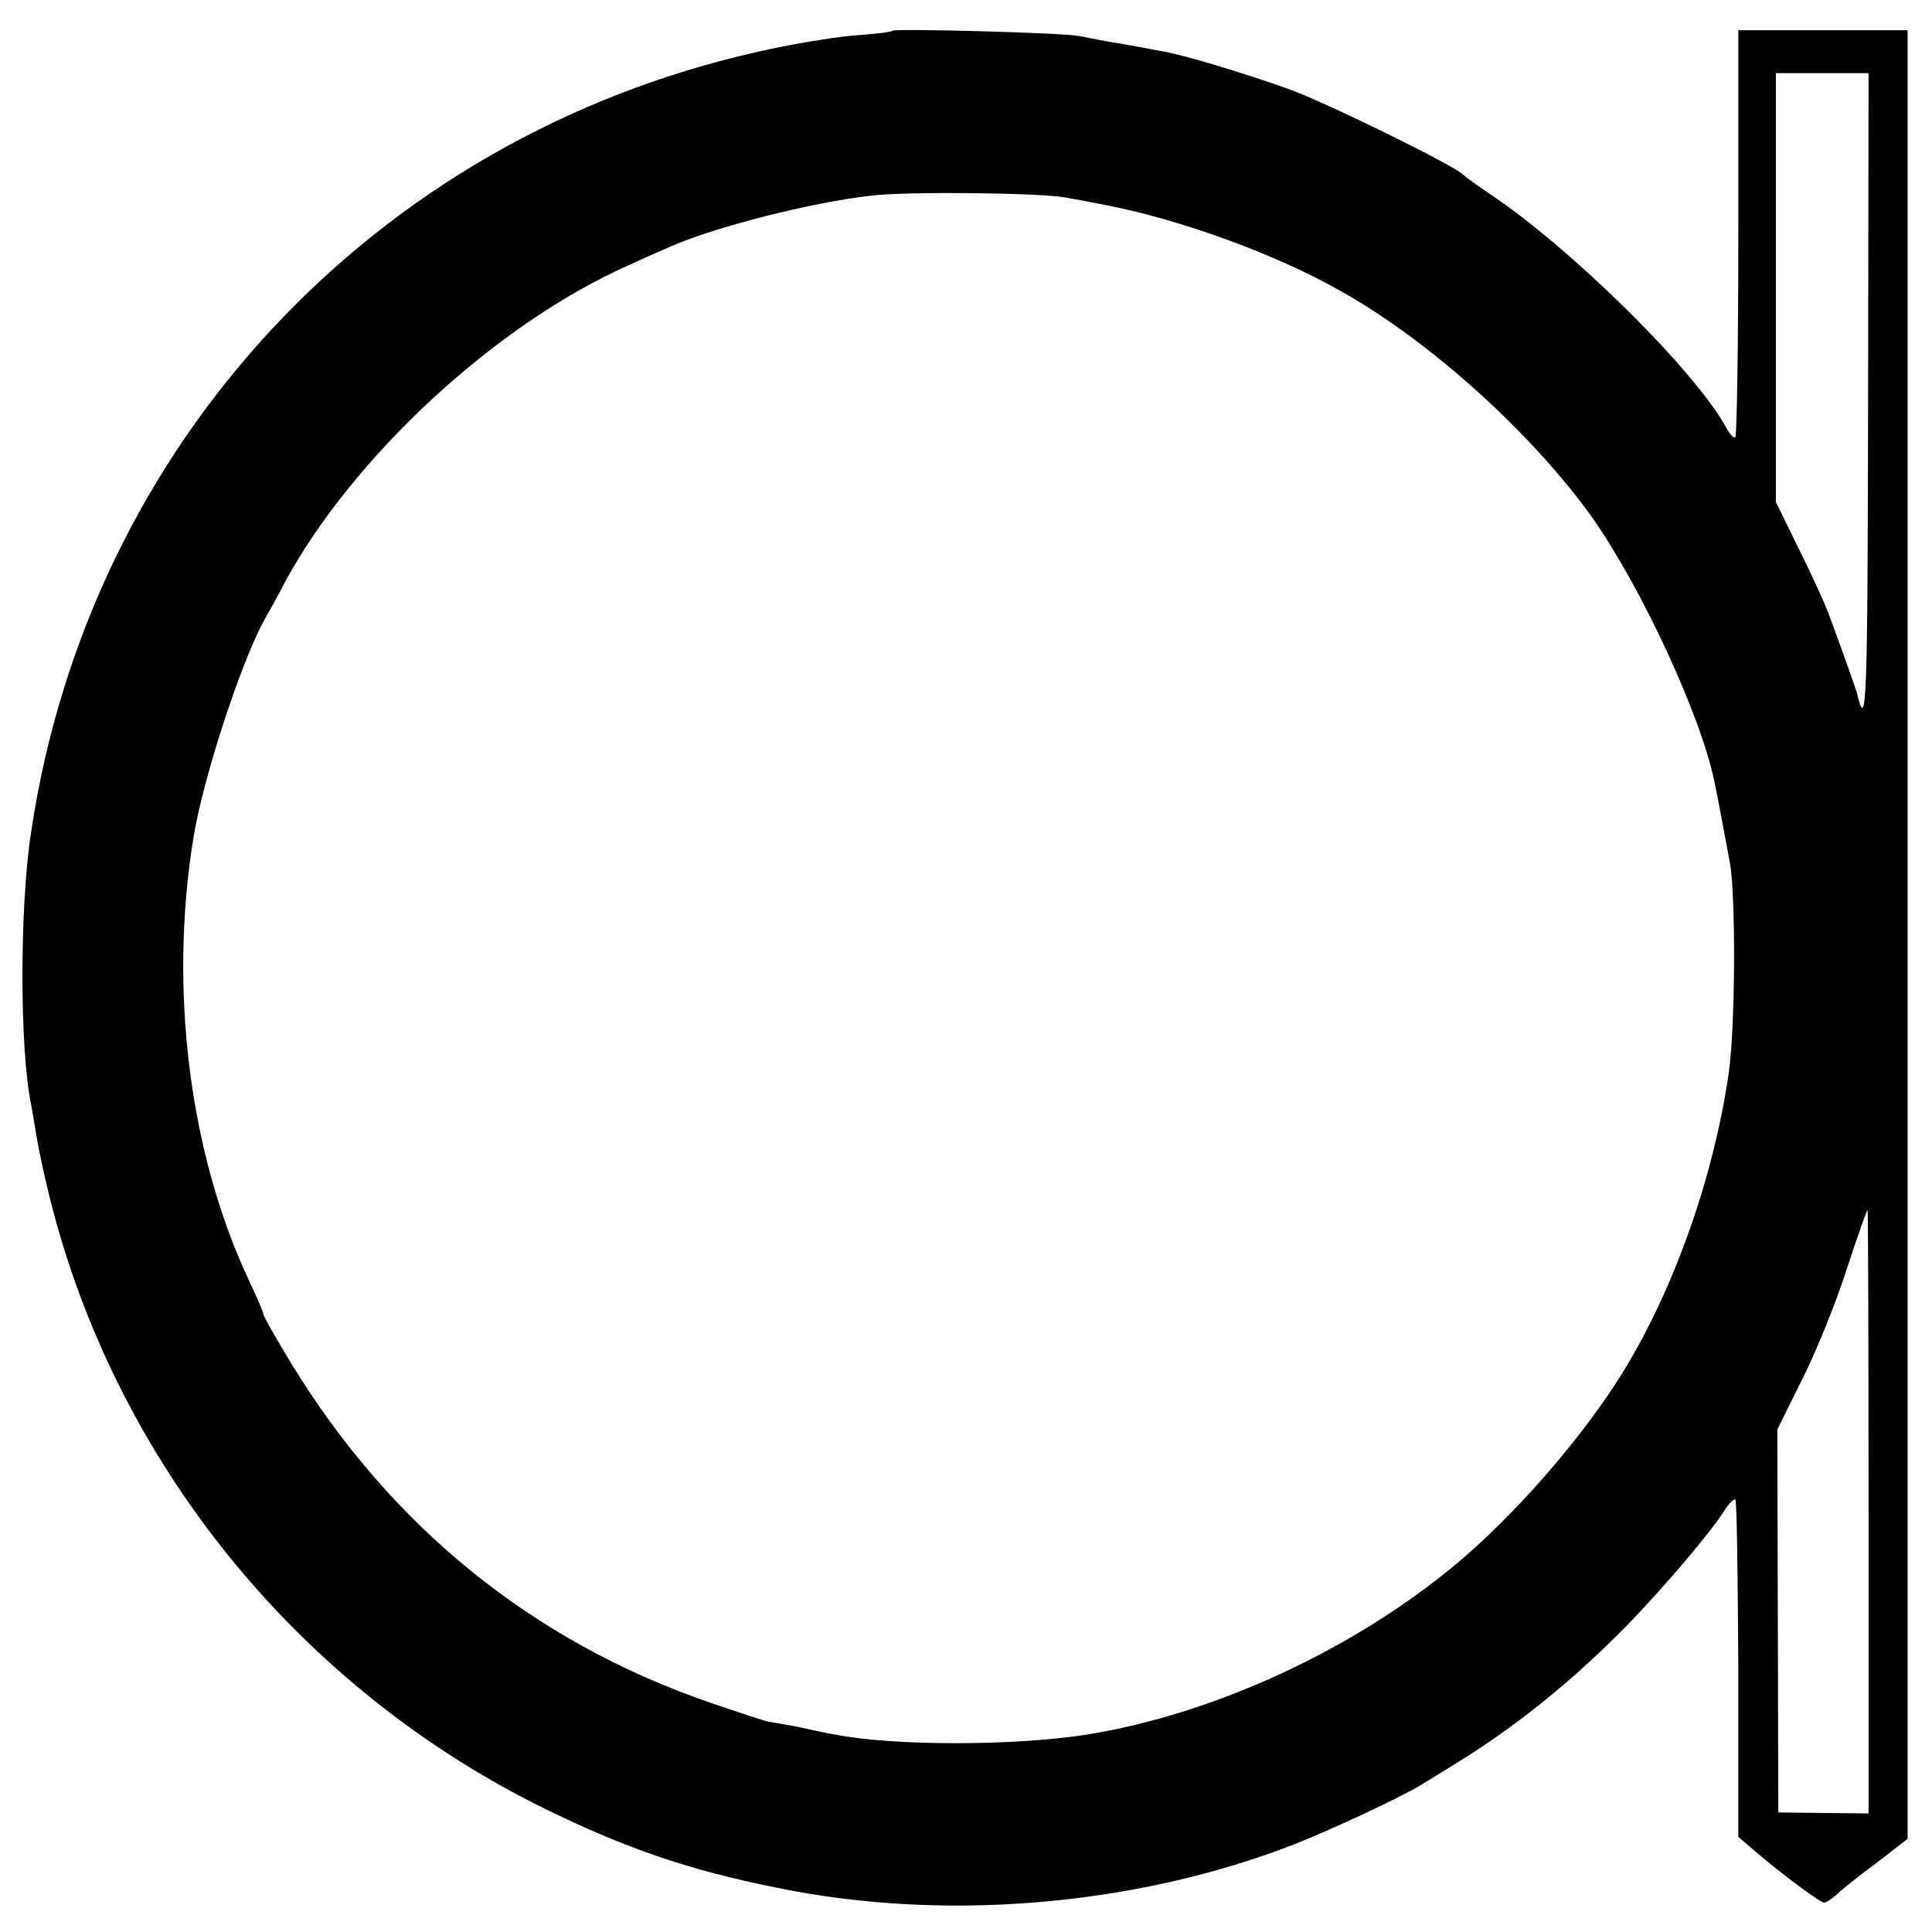 <?xml version="1.0" standalone="no"?>
<!DOCTYPE svg PUBLIC "-//W3C//DTD SVG 20010904//EN"
 "http://www.w3.org/TR/2001/REC-SVG-20010904/DTD/svg10.dtd">
<svg version="1.0" xmlns="http://www.w3.org/2000/svg"
 width="396pt" height="396pt" viewBox="0 0 396 396"
 preserveAspectRatio="xMidYMid meet">
<g transform="translate(0,396) scale(0.1,-0.1)"
fill="#000000" stroke="none">
<path d="M1829 3897 c-2 -3 -39 -7 -82 -10 -42 -4 -129 -18 -193 -33 -786
-176 -1371 -803 -1490 -1598 -24 -153 -24 -448 0 -561 2 -11 7 -40 11 -65 4
-25 16 -81 27 -125 135 -543 511 -1006 1018 -1254 164 -80 292 -124 471 -160
343 -71 735 -38 1060 88 74 29 225 99 264 124 11 6 50 31 86 53 99 62 204 145
295 234 82 78 204 220 238 273 10 16 20 26 23 23 3 -3 5 -159 6 -348 l0 -343
35 -30 c55 -47 133 -105 141 -105 4 0 16 8 27 18 10 10 47 39 82 65 l62 48 0
1853 0 1854 -173 0 -174 0 0 -414 c0 -228 -3 -417 -6 -420 -3 -3 -11 5 -18 18
-62 116 -321 372 -489 483 -25 17 -47 33 -50 36 -13 17 -284 150 -360 177 -93
33 -209 68 -253 76 -15 3 -54 10 -87 16 -33 5 -72 13 -87 16 -34 7 -377 16
-384 11z m2000 -759 c-1 -623 -3 -684 -23 -598 -4 13 -26 76 -59 165 -6 16
-32 74 -59 128 l-48 98 0 439 0 440 95 0 95 0 -1 -672z m-1644 417 c17 -3 55
-10 85 -16 152 -30 345 -100 477 -175 183 -102 392 -291 516 -464 101 -143
223 -406 251 -542 5 -23 20 -103 32 -168 12 -68 11 -340 -3 -432 -31 -212
-112 -440 -215 -608 -83 -135 -223 -296 -346 -398 -211 -175 -494 -305 -752
-347 -151 -24 -400 -24 -520 0 -14 2 -49 10 -77 16 -29 5 -55 10 -58 10 -3 0
-58 18 -122 40 -362 125 -653 361 -857 696 -31 51 -56 95 -56 99 0 4 -13 34
-29 68 -122 259 -165 594 -115 906 20 125 97 360 146 450 11 19 30 53 41 75
140 259 435 532 707 652 30 14 69 31 85 38 92 40 286 90 411 104 73 9 348 6
399 -4z m1645 -2693 l0 -619 -92 1 -93 1 -1 392 -1 393 51 103 c29 57 70 159
91 225 22 67 41 121 43 122 1 0 2 -278 2 -618z"/>
</g>
</svg>
